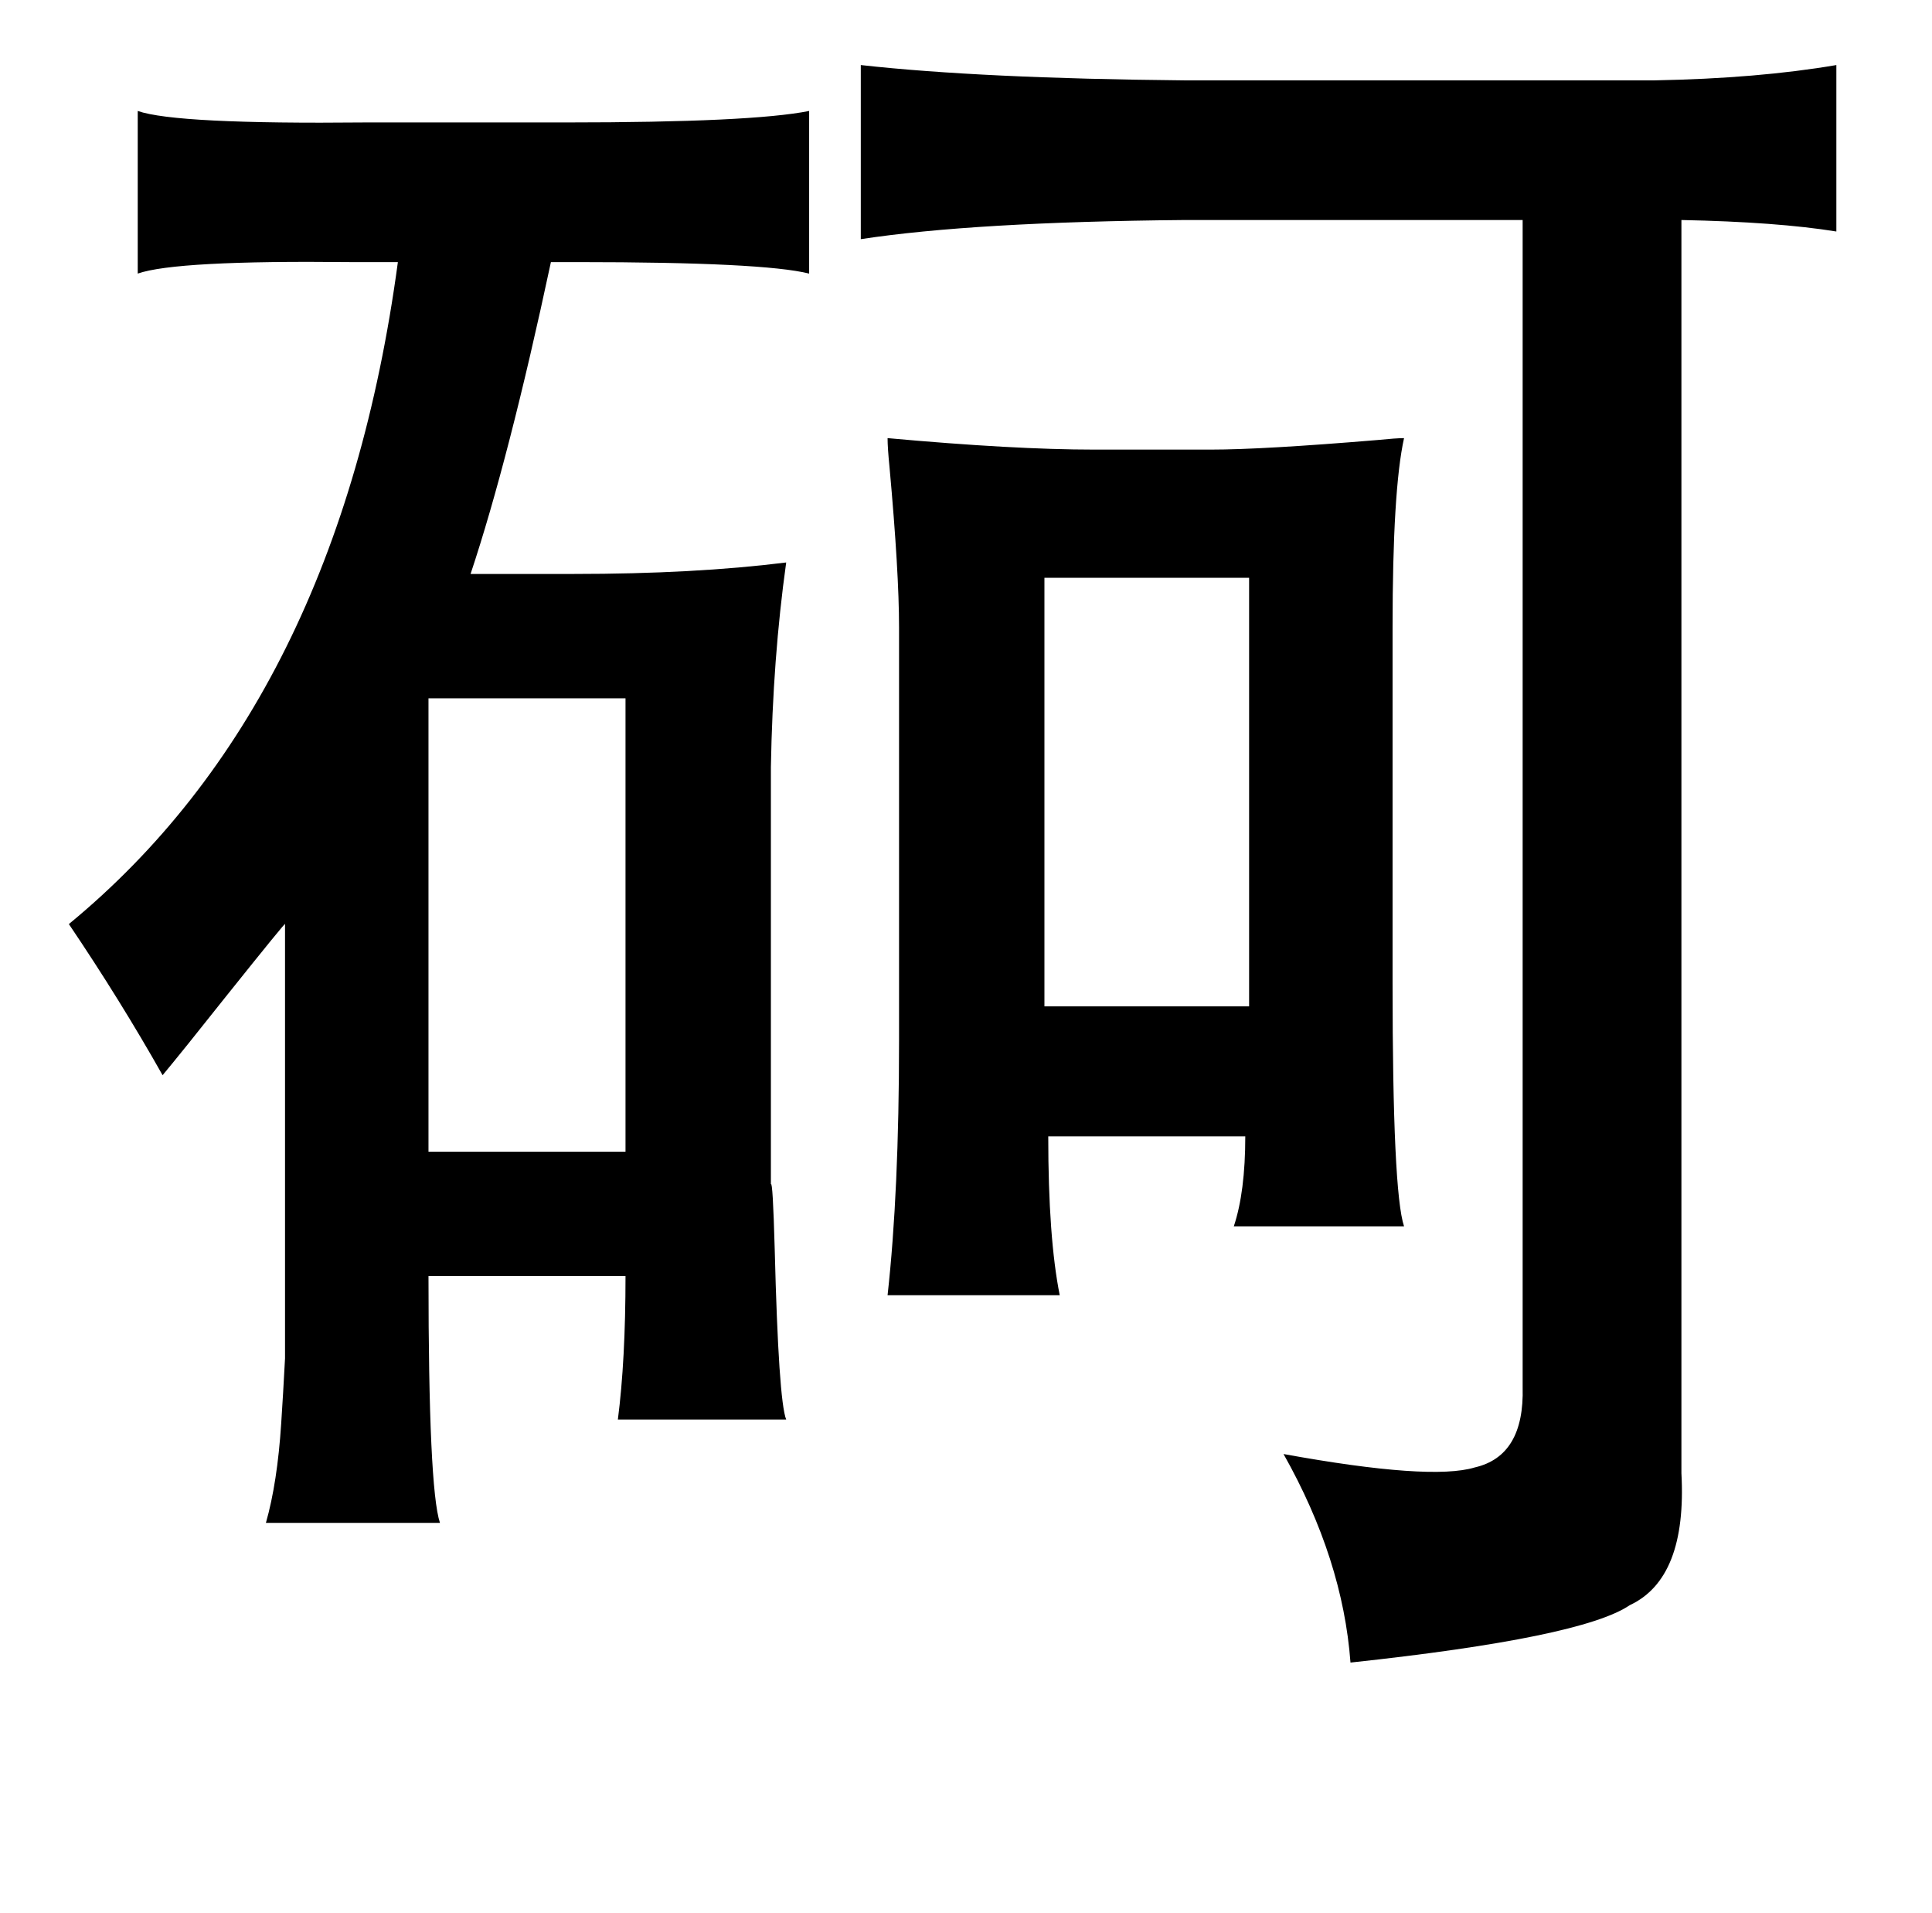 <?xml version="1.0" standalone="no"?>
<!DOCTYPE svg PUBLIC "-//W3C//DTD SVG 1.1//EN" "http://www.w3.org/Graphics/SVG/1.1/DTD/svg11.dtd" >
<svg xmlns="http://www.w3.org/2000/svg" xmlns:xlink="http://www.w3.org/1999/xlink" version="1.1" viewBox="-10 0 1010 1000">
   <path fill="currentColor"
d="M950 34v87q-31 -5 -81 -6v655q3 55 -27 69q-25 17 -146 30q-4 -54 -35 -109q77 14 100 7q26 -6 25 -42v-610h-177q-110 1 -169 10v-91q63 7 169 8h246q54 -1 95 -8zM62 58q20 7 119 6h105q97 0 127 -6v85q-24 -6 -121 -6h-14q-22 103 -42 163h54q63 0 111 -6
q-7 50 -8 107v218q1 -2 2 34q2 79 6 89h-88q4 -31 4 -75h-103q0 111 6 129h-91q6 -21 8 -52q1 -15 2 -34v-51v-176q1 -2 -31 38q-23 29 -33 41q-22 -39 -49 -79q141 -116 172 -346h-25q-91 -1 -111 6v-85zM623 235q27 0 87 -5q10 -1 14 -1q-6 27 -6 99v186q0 109 6 127h-89
q6 -18 6 -47h-103q0 53 6 83h-90q6 -54 6 -133v-216q0 -29 -5 -84q-1 -10 -1 -15q66 6 108 6h61zM536 302v224h107v-224h-107zM214 365v237h103v-237h-103z" />
</svg>
